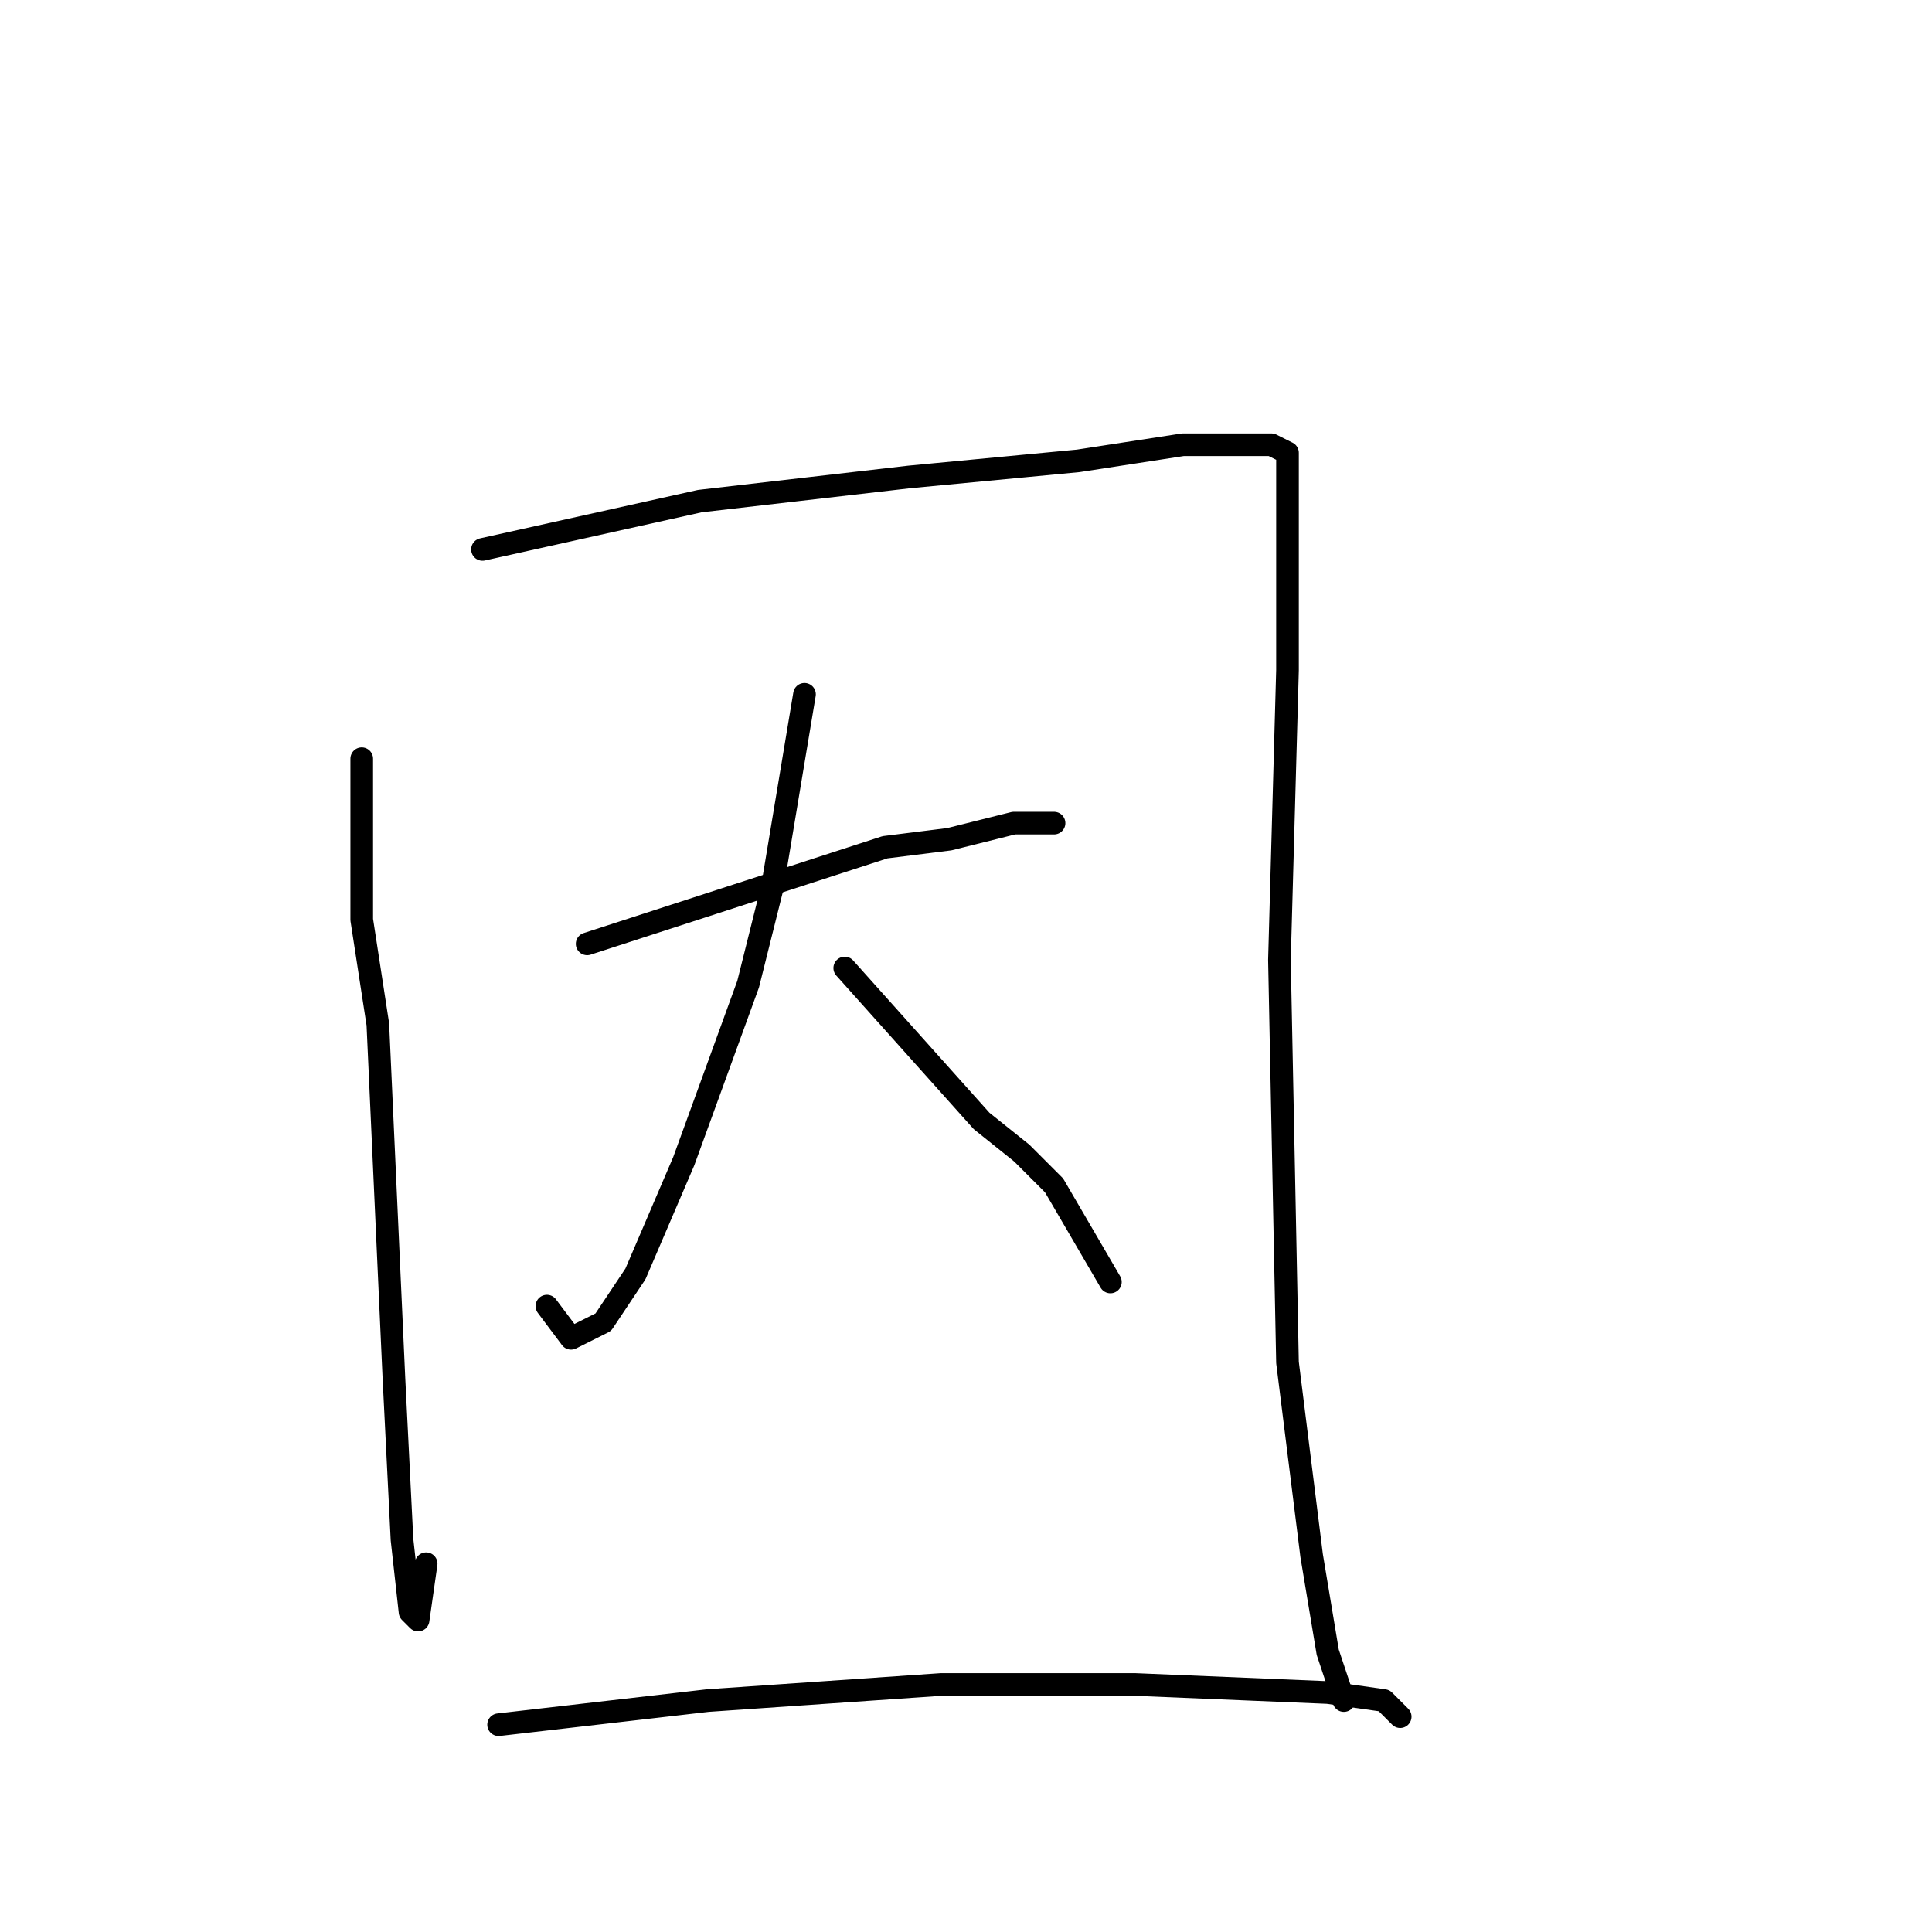 <?xml version="1.0" standalone="no"?>
    <svg width="256" height="256" xmlns="http://www.w3.org/2000/svg" version="1.1">
    <polyline stroke="black" stroke-width="3" stroke-linecap="round" fill="transparent" stroke-linejoin="round" points="47.933 100.533 47.933 121.867 50.067 135.733 52.2 182.667 53.267 204 54.333 213.6 55.4 214.667 56.467 207.2 56.467 207.2 " />
        <polyline stroke="black" stroke-width="3" stroke-linecap="round" fill="transparent" stroke-linejoin="round" points="63.933 72.8 92.733 66.4 120.467 63.2 142.867 61.067 156.733 58.933 165.267 58.933 167.4 58.933 168.467 58.933 170.6 60 170.6 66.4 170.6 88.8 169.533 127.2 170.6 180.533 173.8 206.133 175.933 218.933 178.067 225.333 178.067 225.333 " />
        <polyline stroke="black" stroke-width="3" stroke-linecap="round" fill="transparent" stroke-linejoin="round" points="77.8 125.067 117.267 112.267 125.8 111.2 134.333 109.067 138.6 109.067 139.667 109.067 135.4 109.067 135.4 109.067 " />
        <polyline stroke="black" stroke-width="3" stroke-linecap="round" fill="transparent" stroke-linejoin="round" points="106.6 92 102.333 117.6 99.133 130.4 90.6 153.867 84.2 168.8 79.933 175.2 75.667 177.333 72.467 173.067 72.467 173.067 " />
        <polyline stroke="black" stroke-width="3" stroke-linecap="round" fill="transparent" stroke-linejoin="round" points="111.933 128.267 130.067 148.533 135.4 152.8 139.667 157.067 147.133 169.867 147.133 169.867 " />
        <polyline stroke="black" stroke-width="3" stroke-linecap="round" fill="transparent" stroke-linejoin="round" points="66.067 228.533 93.8 225.333 124.733 223.2 150.333 223.2 175.933 224.267 183.4 225.333 185.533 227.467 185.533 227.467 " />
        </svg>